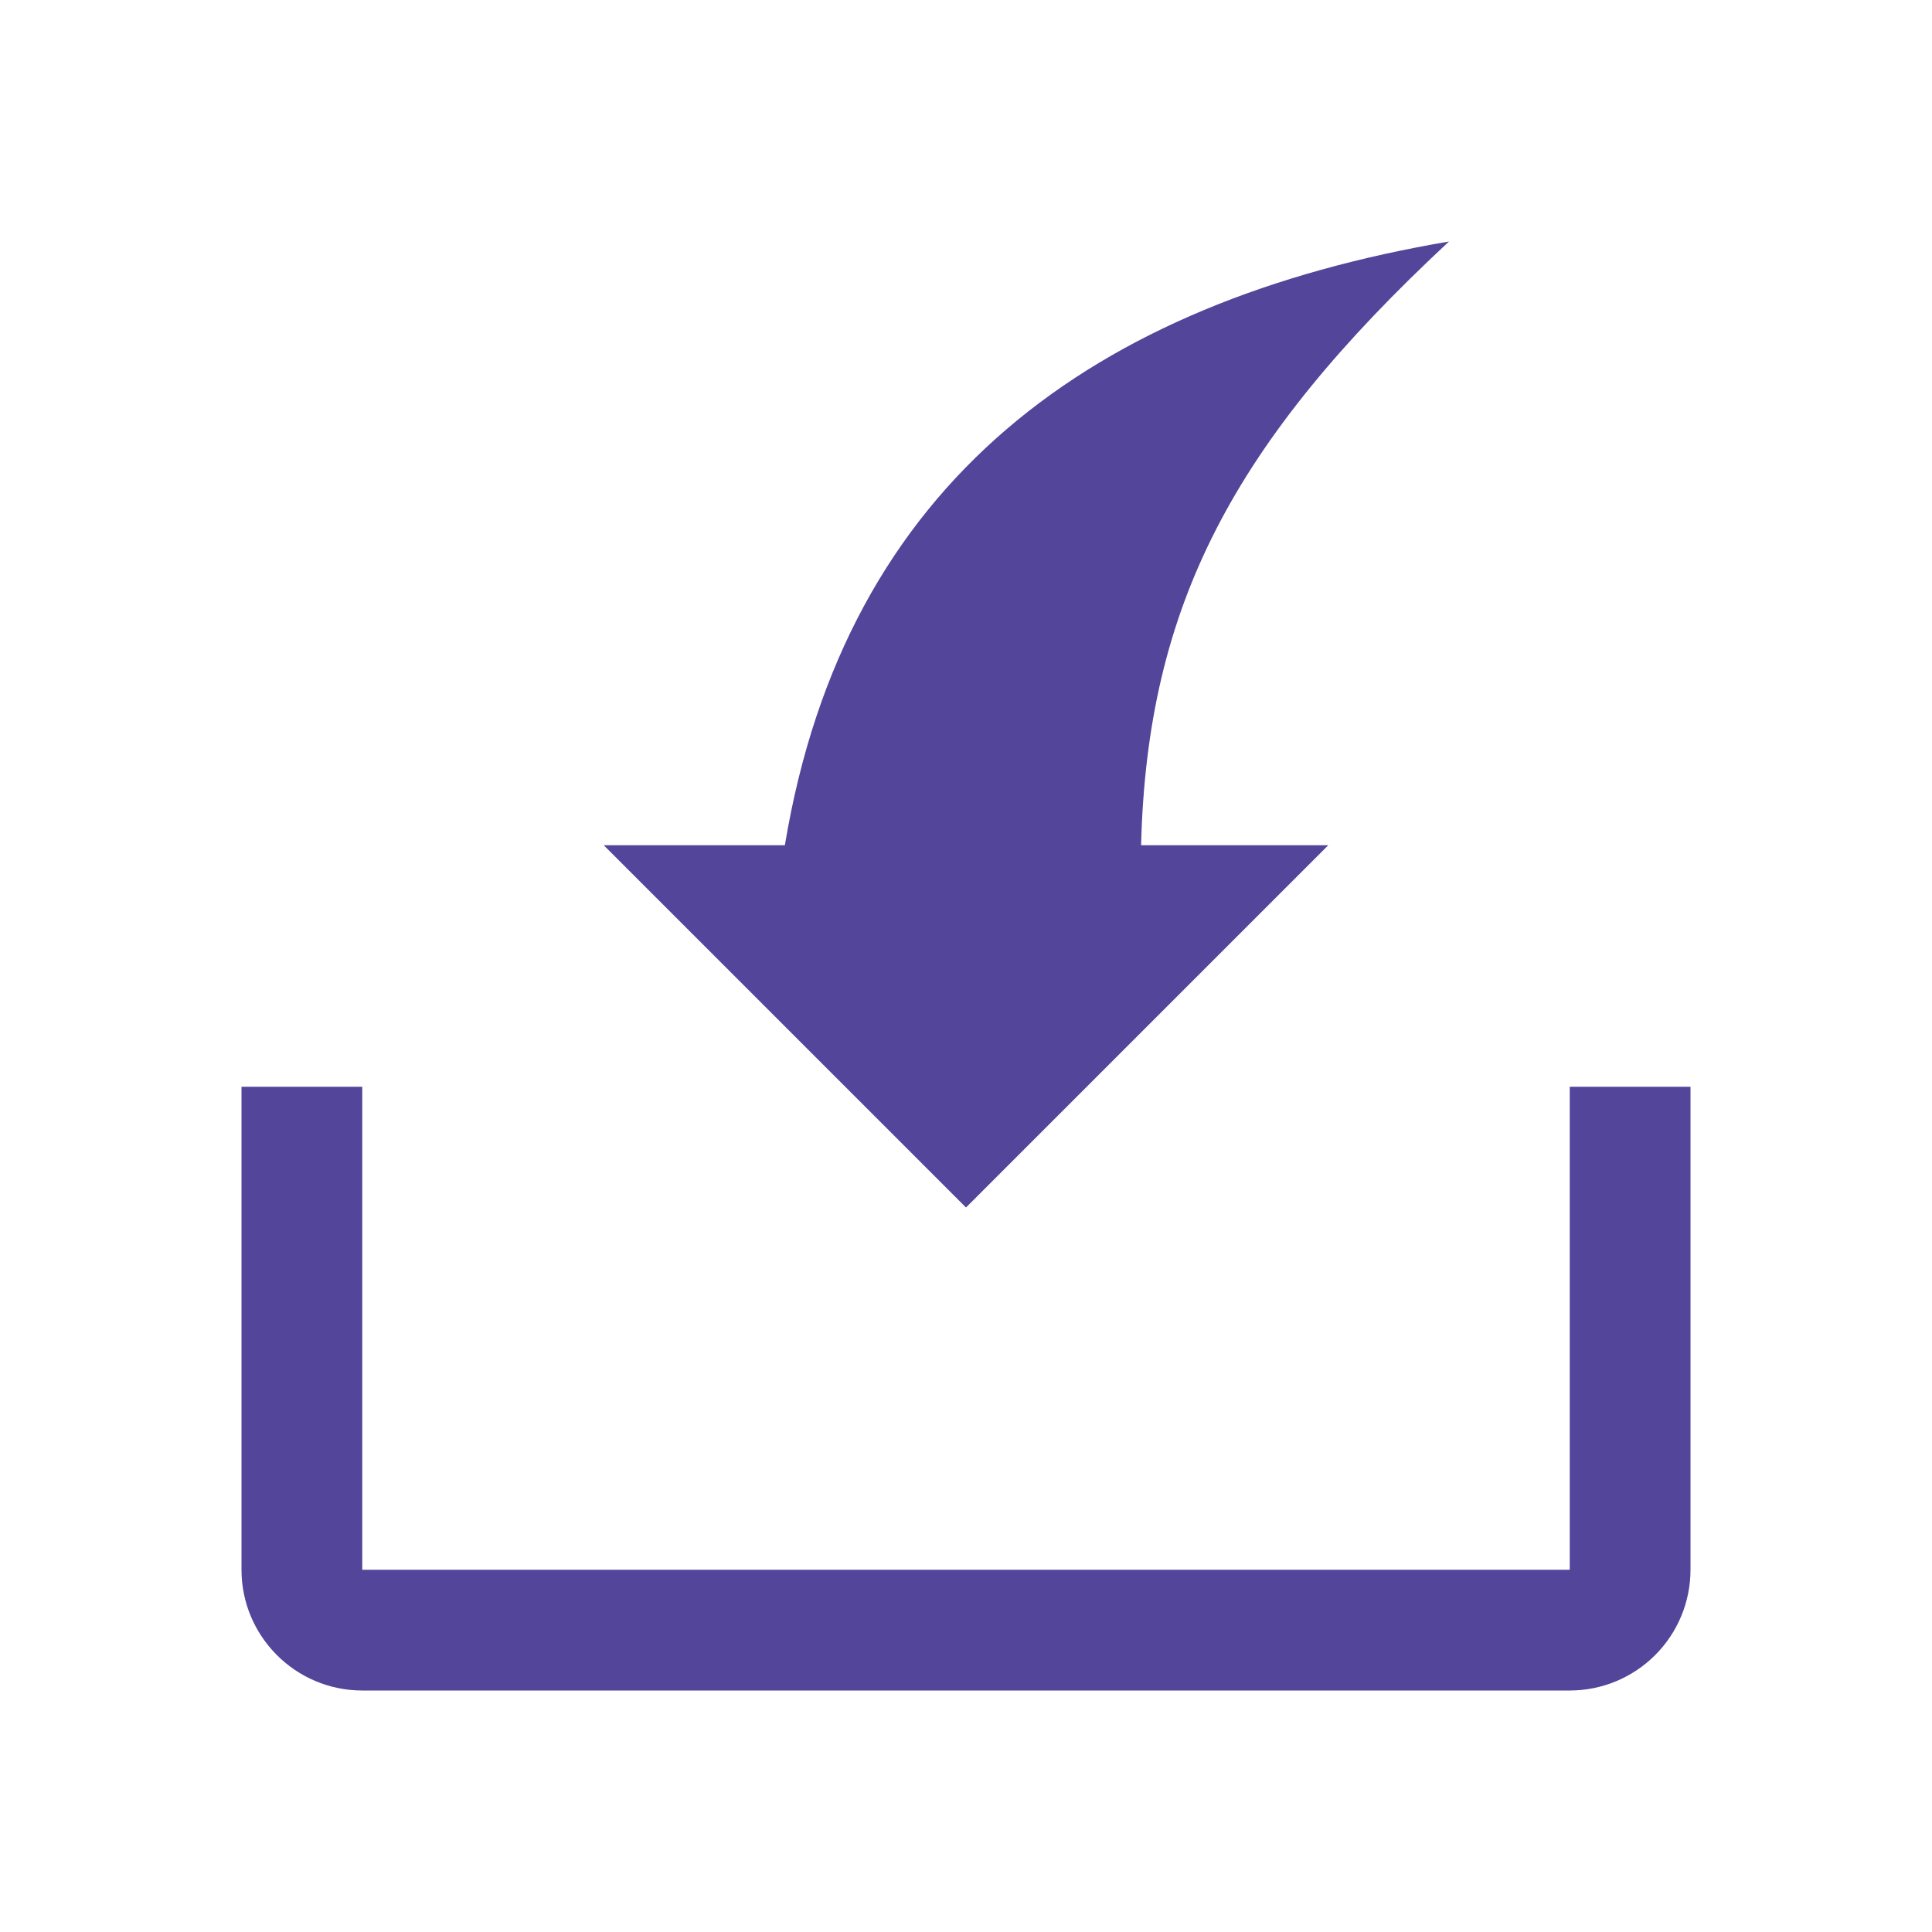 <svg width="48" height="48" viewBox="0 0 48 48" fill="none" xmlns="http://www.w3.org/2000/svg">
<g clip-path="url(#clip0_320_2821)">
<path d="M39 27V39H9V27H6V39C6 40.656 7.347 42 9 42H39C39.796 42 40.559 41.684 41.121 41.121C41.684 40.559 42 39.796 42 39V27H39Z" fill="#534599"/>
<path d="M33 21H28.35C28.5 15.063 30.624 11.001 36 6C27.186 7.5 21 11.937 19.5 21H15L24 30L33 21Z" fill="#534599"/>
</g>
<defs>
<clipPath id="clip0_320_2821">
<rect width="48" height="48" fill="white"/>
</clipPath>
</defs>
</svg>
